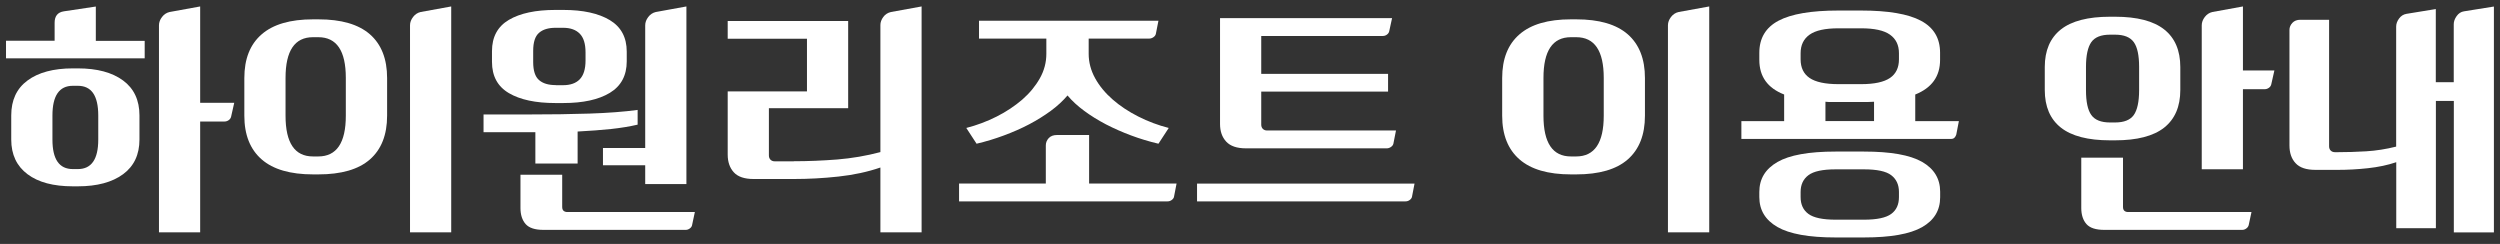 <?xml version="1.0" encoding="UTF-8"?>
<svg id="Layer_1" xmlns="http://www.w3.org/2000/svg" version="1.1" viewBox="0 0 287 28">
  <rect x="0" y="0" width="287" height="28" fill="#333333" stroke="none"/>
  <!-- Generator: Adobe Illustrator 29.7.1, SVG Export Plug-In . SVG Version: 2.1.1 Build 8)  -->
  <defs>
    <style>
      .st0 {
        fill: #fff;
      }
    </style>
  </defs>
  <path class="st0" d="M.69,6.69v-2.01h5.58v-2.07c0-.76.35-1.2,1.06-1.31l3.67-.55v3.94h5.61v2.01H.69ZM8.36,21.39c-2.23,0-3.96-.46-5.2-1.39s-1.87-2.25-1.87-3.98v-2.77c0-1.75.62-3.09,1.87-4.01,1.24-.92,2.98-1.39,5.2-1.39h.58c2.2,0,3.93.46,5.19,1.39,1.25.92,1.88,2.26,1.88,4.01v2.77c0,1.73-.63,3.06-1.88,3.98-1.25.92-2.98,1.39-5.19,1.39h-.58ZM11.28,13.26c0-2.28-.78-3.41-2.34-3.41h-.58c-1.56,0-2.34,1.14-2.34,3.41v2.77c0,2.26.78,3.38,2.34,3.38h.58c1.56,0,2.34-1.13,2.34-3.38v-2.77ZM18.25,26.67V2.9c0-.33.12-.65.35-.95.23-.3.52-.49.86-.57l3.52-.64v11.06h3.91l-.36,1.6c-.04.16-.13.29-.27.39s-.3.16-.49.16h-2.79v12.72h-4.73Z"/>
  <path class="st0" d="M35.94,20.02c-2.61,0-4.58-.57-5.9-1.72-1.32-1.15-1.99-2.82-1.99-5.02v-4.32c0-2.2.66-3.87,1.99-5.02,1.32-1.15,3.29-1.72,5.9-1.72h.61c2.63,0,4.6.57,5.92,1.72,1.31,1.15,1.97,2.82,1.97,5.02v4.32c0,2.2-.66,3.87-1.97,5.02s-3.29,1.72-5.92,1.72h-.61ZM39.7,8.94c0-3.11-1.05-4.67-3.16-4.67h-.61c-2.1,0-3.15,1.56-3.15,4.67v4.35c0,3.11,1.05,4.67,3.15,4.67h.61c2.1,0,3.16-1.56,3.16-4.67v-4.35ZM47.07,26.67V2.9c0-.33.12-.65.35-.95.23-.3.52-.49.86-.57l3.52-.64v25.93h-4.73Z"/>
  <path class="st0" d="M66.31,18.77h-4.85v-3.59h-5.95v-2.04h5.16c2.53,0,4.86-.03,6.99-.1s3.98-.21,5.54-.42v1.69c-.91.21-1.93.38-3.05.5s-2.4.21-3.84.29v3.68ZM56.48,7.1v-1.23c0-1.63.65-2.83,1.94-3.59,1.29-.76,3.07-1.14,5.34-1.14h.91c2.26,0,4.04.39,5.34,1.17,1.29.78,1.94,1.98,1.94,3.62v1.11c0,1.63-.65,2.84-1.94,3.62-1.29.78-3.07,1.17-5.34,1.17h-.91c-2.27,0-4.05-.38-5.34-1.14-1.29-.76-1.94-1.95-1.94-3.59ZM79.44,25.89c-.04.14-.13.25-.27.35-.14.1-.29.15-.46.15h-16.32c-.97,0-1.65-.22-2.05-.67-.39-.45-.59-1.06-.59-1.84v-3.82h4.79v3.7c0,.21.06.36.17.45.11.09.25.13.41.13h14.65l-.33,1.55ZM63.79,9.78h.85c.83,0,1.47-.22,1.91-.67.44-.45.67-1.17.67-2.16v-.93c0-.99-.22-1.71-.67-2.16-.45-.45-1.08-.67-1.91-.67h-.85c-.83,0-1.47.19-1.91.58-.45.39-.67,1.08-.67,2.07v1.28c0,.99.22,1.68.67,2.07.44.39,1.08.58,1.91.58ZM74.07,21.13v-2.16h-4.85v-1.98h4.85V2.9c0-.33.12-.65.35-.95.23-.3.52-.49.86-.57l3.52-.64v20.39h-4.73Z"/>
  <path class="st0" d="M91.12,18.51c1.64,0,3.3-.07,4.99-.2,1.69-.14,3.34-.42,4.96-.85V2.87c0-.31.11-.62.33-.92.22-.3.52-.49.88-.57l3.52-.64v25.93h-4.73v-7.44c-1.48.51-3.08.85-4.82,1.04-1.74.19-3.45.28-5.13.28h-4.61c-1.03,0-1.79-.25-2.26-.76s-.71-1.19-.71-2.04v-7.26h9.1v-6.04h-9.1v-2.04h13.83v10.01h-9.1v5.43c0,.21.07.38.2.5.13.12.29.17.47.17h2.18Z"/>
  <path class="st0" d="M110.11,21.07h9.95v-4.38c0-.31.11-.59.33-.83.22-.24.54-.36.94-.36h3.7v5.57h10.04l-.3,1.55c-.04.14-.13.25-.27.35-.14.1-.3.15-.49.15h-23.91v-2.04ZM112.39,4.42v-2.04h20.6l-.3,1.52c-.04.16-.14.28-.29.38-.15.1-.31.15-.47.15h-6.95v1.75c0,.97.25,1.91.74,2.8s1.17,1.71,2.02,2.45c.85.74,1.83,1.39,2.94,1.95,1.11.56,2.27,1,3.49,1.31l-1.18,1.81c-1.07-.25-2.12-.57-3.14-.95-1.02-.38-1.99-.81-2.9-1.28-.91-.48-1.74-.99-2.49-1.55-.75-.55-1.39-1.14-1.91-1.76-.53.62-1.16,1.21-1.91,1.76s-1.58,1.07-2.49,1.55-1.88.9-2.9,1.28c-1.02.38-2.07.7-3.14.95l-1.18-1.81c1.21-.31,2.38-.75,3.49-1.31,1.11-.56,2.09-1.22,2.94-1.95.85-.74,1.52-1.56,2.02-2.45s.74-1.83.74-2.8v-1.75h-7.74Z"/>
  <path class="st0" d="M162.39,21.07l-.3,1.55c-.04.14-.13.25-.27.35-.14.1-.3.15-.49.15h-23.91v-2.04h24.97ZM140.06,14.22V2.08h19.75l-.33,1.52c-.04.16-.13.28-.27.38-.14.1-.29.15-.46.15h-13.96v4.35h14.56v2.04h-14.56v3.79c0,.21.07.38.2.5.13.12.29.17.47.17h14.8l-.3,1.52c-.04.16-.14.28-.29.38-.15.1-.31.15-.47.15h-16.17c-1.03,0-1.79-.26-2.26-.77-.48-.52-.71-1.19-.71-2.03Z"/>
  <path class="st0" d="M180.34,20.02c-2.61,0-4.58-.57-5.9-1.72-1.32-1.15-1.99-2.82-1.99-5.02v-4.32c0-2.2.66-3.87,1.99-5.02,1.32-1.15,3.29-1.72,5.9-1.72h.61c2.63,0,4.6.57,5.92,1.72,1.31,1.15,1.97,2.82,1.97,5.02v4.32c0,2.2-.66,3.87-1.97,5.02s-3.29,1.72-5.92,1.72h-.61ZM184.11,8.94c0-3.11-1.05-4.67-3.16-4.67h-.61c-2.1,0-3.15,1.56-3.15,4.67v4.35c0,3.11,1.05,4.67,3.15,4.67h.61c2.1,0,3.16-1.56,3.16-4.67v-4.35ZM191.48,26.67V2.9c0-.33.12-.65.35-.95.23-.3.52-.49.87-.57l3.52-.64v25.93h-4.73Z"/>
  <path class="st0" d="M224.88,13.9l-.3,1.55c-.04.14-.11.25-.2.35-.09.1-.23.15-.41.15h-24.06v-2.04h4.91v-3.06c-1.9-.74-2.85-2.06-2.85-3.97v-.82c0-1.67.73-2.9,2.2-3.68,1.47-.78,3.76-1.17,6.87-1.17h2.61c3.11,0,5.41.39,6.87,1.17,1.47.78,2.2,2,2.2,3.68v.82c0,1.89-.95,3.21-2.85,3.97v3.06h5ZM213.99,17.4c3.05,0,5.27.39,6.66,1.18,1.38.79,2.08,1.93,2.08,3.43v.64c0,1.5-.69,2.64-2.08,3.43-1.39.79-3.61,1.18-6.66,1.18h-3.28c-3.05,0-5.27-.4-6.66-1.2-1.39-.8-2.08-1.94-2.08-3.44v-.58c0-1.5.69-2.64,2.08-3.44,1.38-.8,3.6-1.2,6.66-1.2h3.28ZM211.05,3.25c-1.52,0-2.62.24-3.31.73-.69.49-1.03,1.2-1.03,2.13v.7c0,.95.34,1.67,1.03,2.14s1.79.71,3.31.71h2.61c1.52,0,2.62-.24,3.31-.71s1.03-1.19,1.03-2.14v-.7c0-.93-.34-1.64-1.03-2.13-.69-.49-1.79-.73-3.31-.73h-2.61ZM206.71,22.62c0,.86.3,1.5.9,1.94.6.44,1.64.66,3.14.66h3.22c1.5,0,2.54-.22,3.14-.66s.89-1.08.89-1.94v-.58c0-.84-.3-1.48-.89-1.93s-1.64-.67-3.14-.67h-3.22c-1.5,0-2.54.22-3.14.67-.6.45-.9,1.09-.9,1.93v.58ZM213.65,11.71h-3.38c-.25,0-.49,0-.71-.03v2.22h5.58v-2.22c-.24.02-.49.03-.73.03h-.76Z"/>
  <path class="st0" d="M242.23,16.11c-2.53,0-4.41-.49-5.64-1.46-1.23-.97-1.85-2.41-1.85-4.32v-2.63c0-1.91.62-3.34,1.85-4.32,1.23-.97,3.11-1.46,5.64-1.46h.58c2.53,0,4.41.49,5.64,1.46,1.23.97,1.85,2.41,1.85,4.32v2.63c0,1.91-.62,3.34-1.85,4.32-1.23.97-3.11,1.46-5.64,1.46h-.58ZM258.13,25.89c-.04.14-.13.25-.27.35s-.29.15-.45.15h-15.84c-.97,0-1.65-.22-2.05-.67-.39-.45-.59-1.06-.59-1.84v-5.78h4.79v5.66c0,.21.06.36.17.45.11.09.25.13.41.13h14.17l-.33,1.55ZM245.57,7.68c0-1.32-.2-2.27-.61-2.84-.41-.57-1.12-.86-2.15-.86h-.58c-1.03,0-1.75.29-2.15.86-.4.57-.61,1.52-.61,2.84v2.68c0,1.32.2,2.27.61,2.84.4.57,1.12.86,2.15.86h.58c1.03,0,1.75-.29,2.15-.86.4-.57.61-1.52.61-2.84v-2.68ZM252.76,19.44V2.9c0-.33.12-.65.35-.95.23-.3.52-.49.86-.57l3.52-.64v7.35h3.61l-.36,1.6c-.04.16-.13.29-.27.39s-.3.16-.49.16h-2.49v9.19h-4.73Z"/>
  <path class="st0" d="M281.7,26.67v-15.08h-2.06v14.61h-4.55v-7.58c-.97.33-2.05.56-3.25.69s-2.34.19-3.43.19h-2.61c-1.03,0-1.79-.25-2.26-.76-.48-.51-.71-1.19-.71-2.04V3.43c0-.29.11-.56.33-.8.22-.24.53-.36.91-.36h3.31v14.53c0,.21.07.38.2.5s.29.17.47.17h.36c1.01,0,2.09-.03,3.23-.1,1.14-.07,2.29-.25,3.44-.54V3.05c0-.31.11-.62.33-.92.22-.3.5-.48.85-.54l3.37-.55v8.4h2.06V2.78c0-.31.11-.62.33-.93.22-.31.5-.5.85-.55l3.43-.55v25.93h-4.61Z"/>
</svg>
